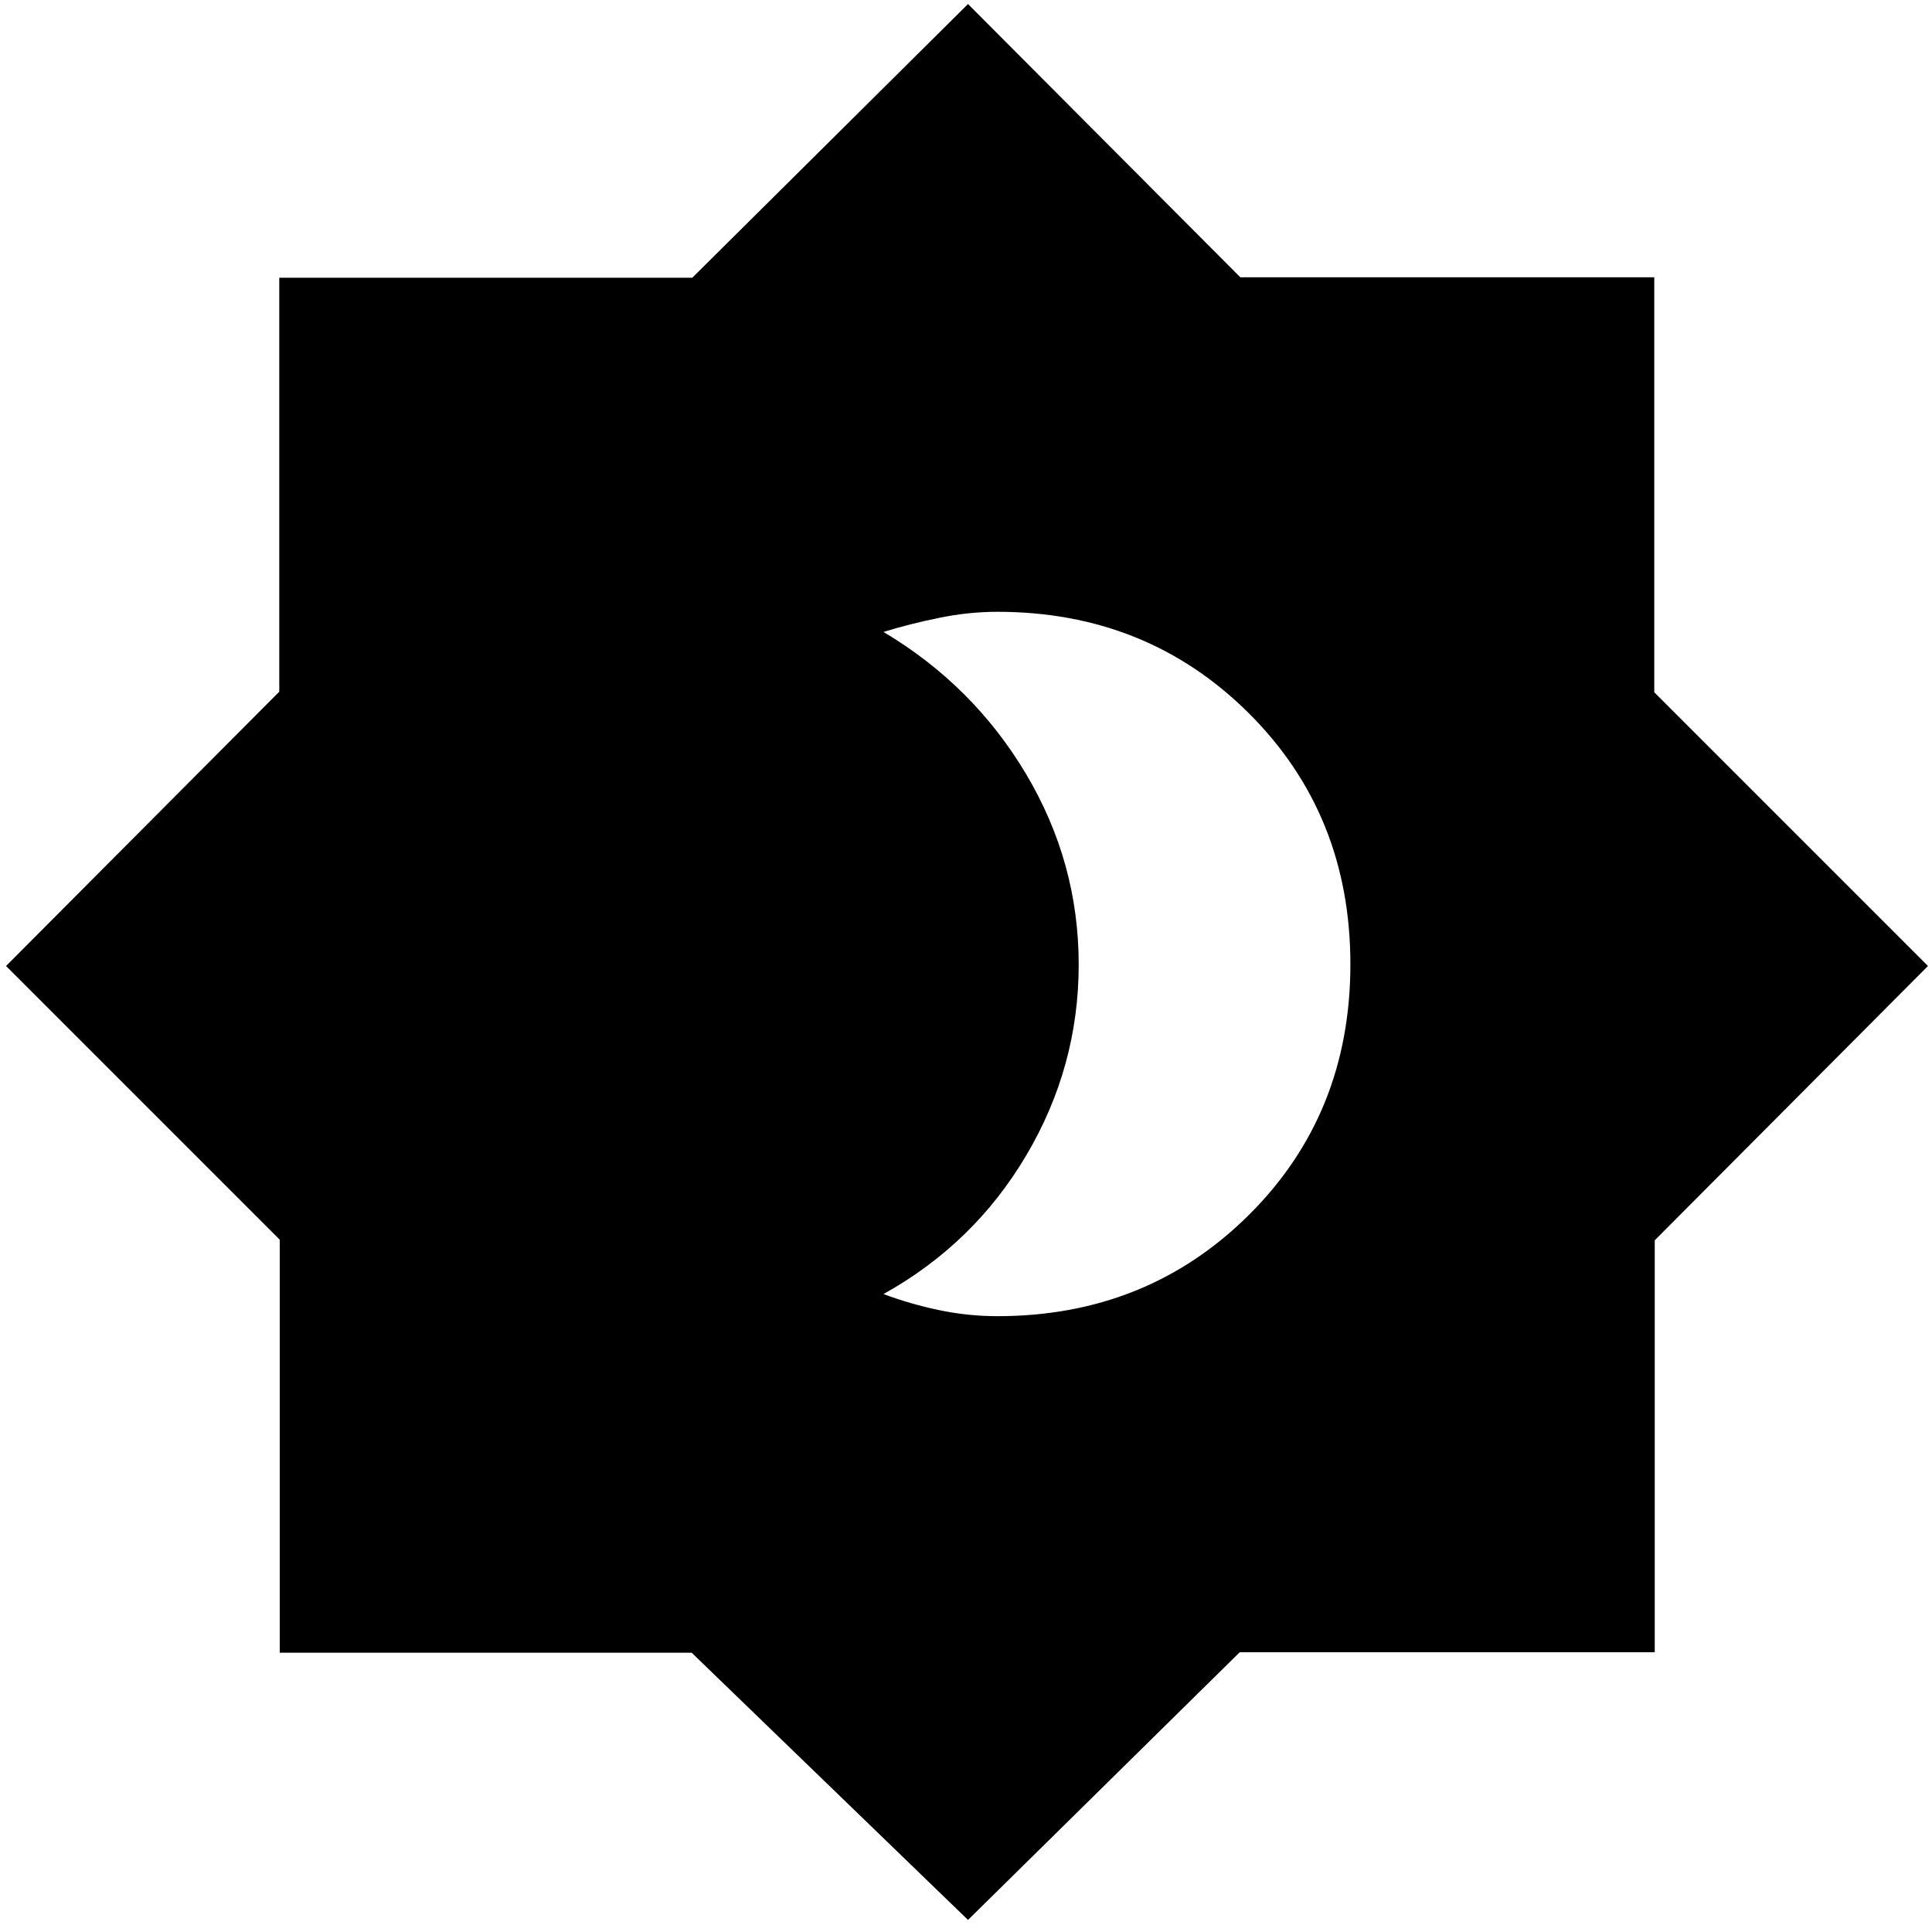 <svg xmlns="http://www.w3.org/2000/svg" height="48" viewBox="0 -960 960 960" width="48"><path d="M495.61-306q74.2 0 124.8-50.15Q671-406.3 671-480.87q0-74.56-50.59-124.85Q569.81-656 495.61-656q-14.27 0-28.94 3-14.67 3-27.67 7 44.69 26.65 70.85 70.61Q536-531.44 536-480.72T510-386q-26 44-71 69 13.35 5 27.68 8 14.32 3 28.93 3ZM481-6 343.7-138.77H139V-344L3-480l135.77-136.3V-822H344l137-136 135.3 135.77H822V-616l136 136-135.77 136.3V-139H616L481-6Z"/></svg>